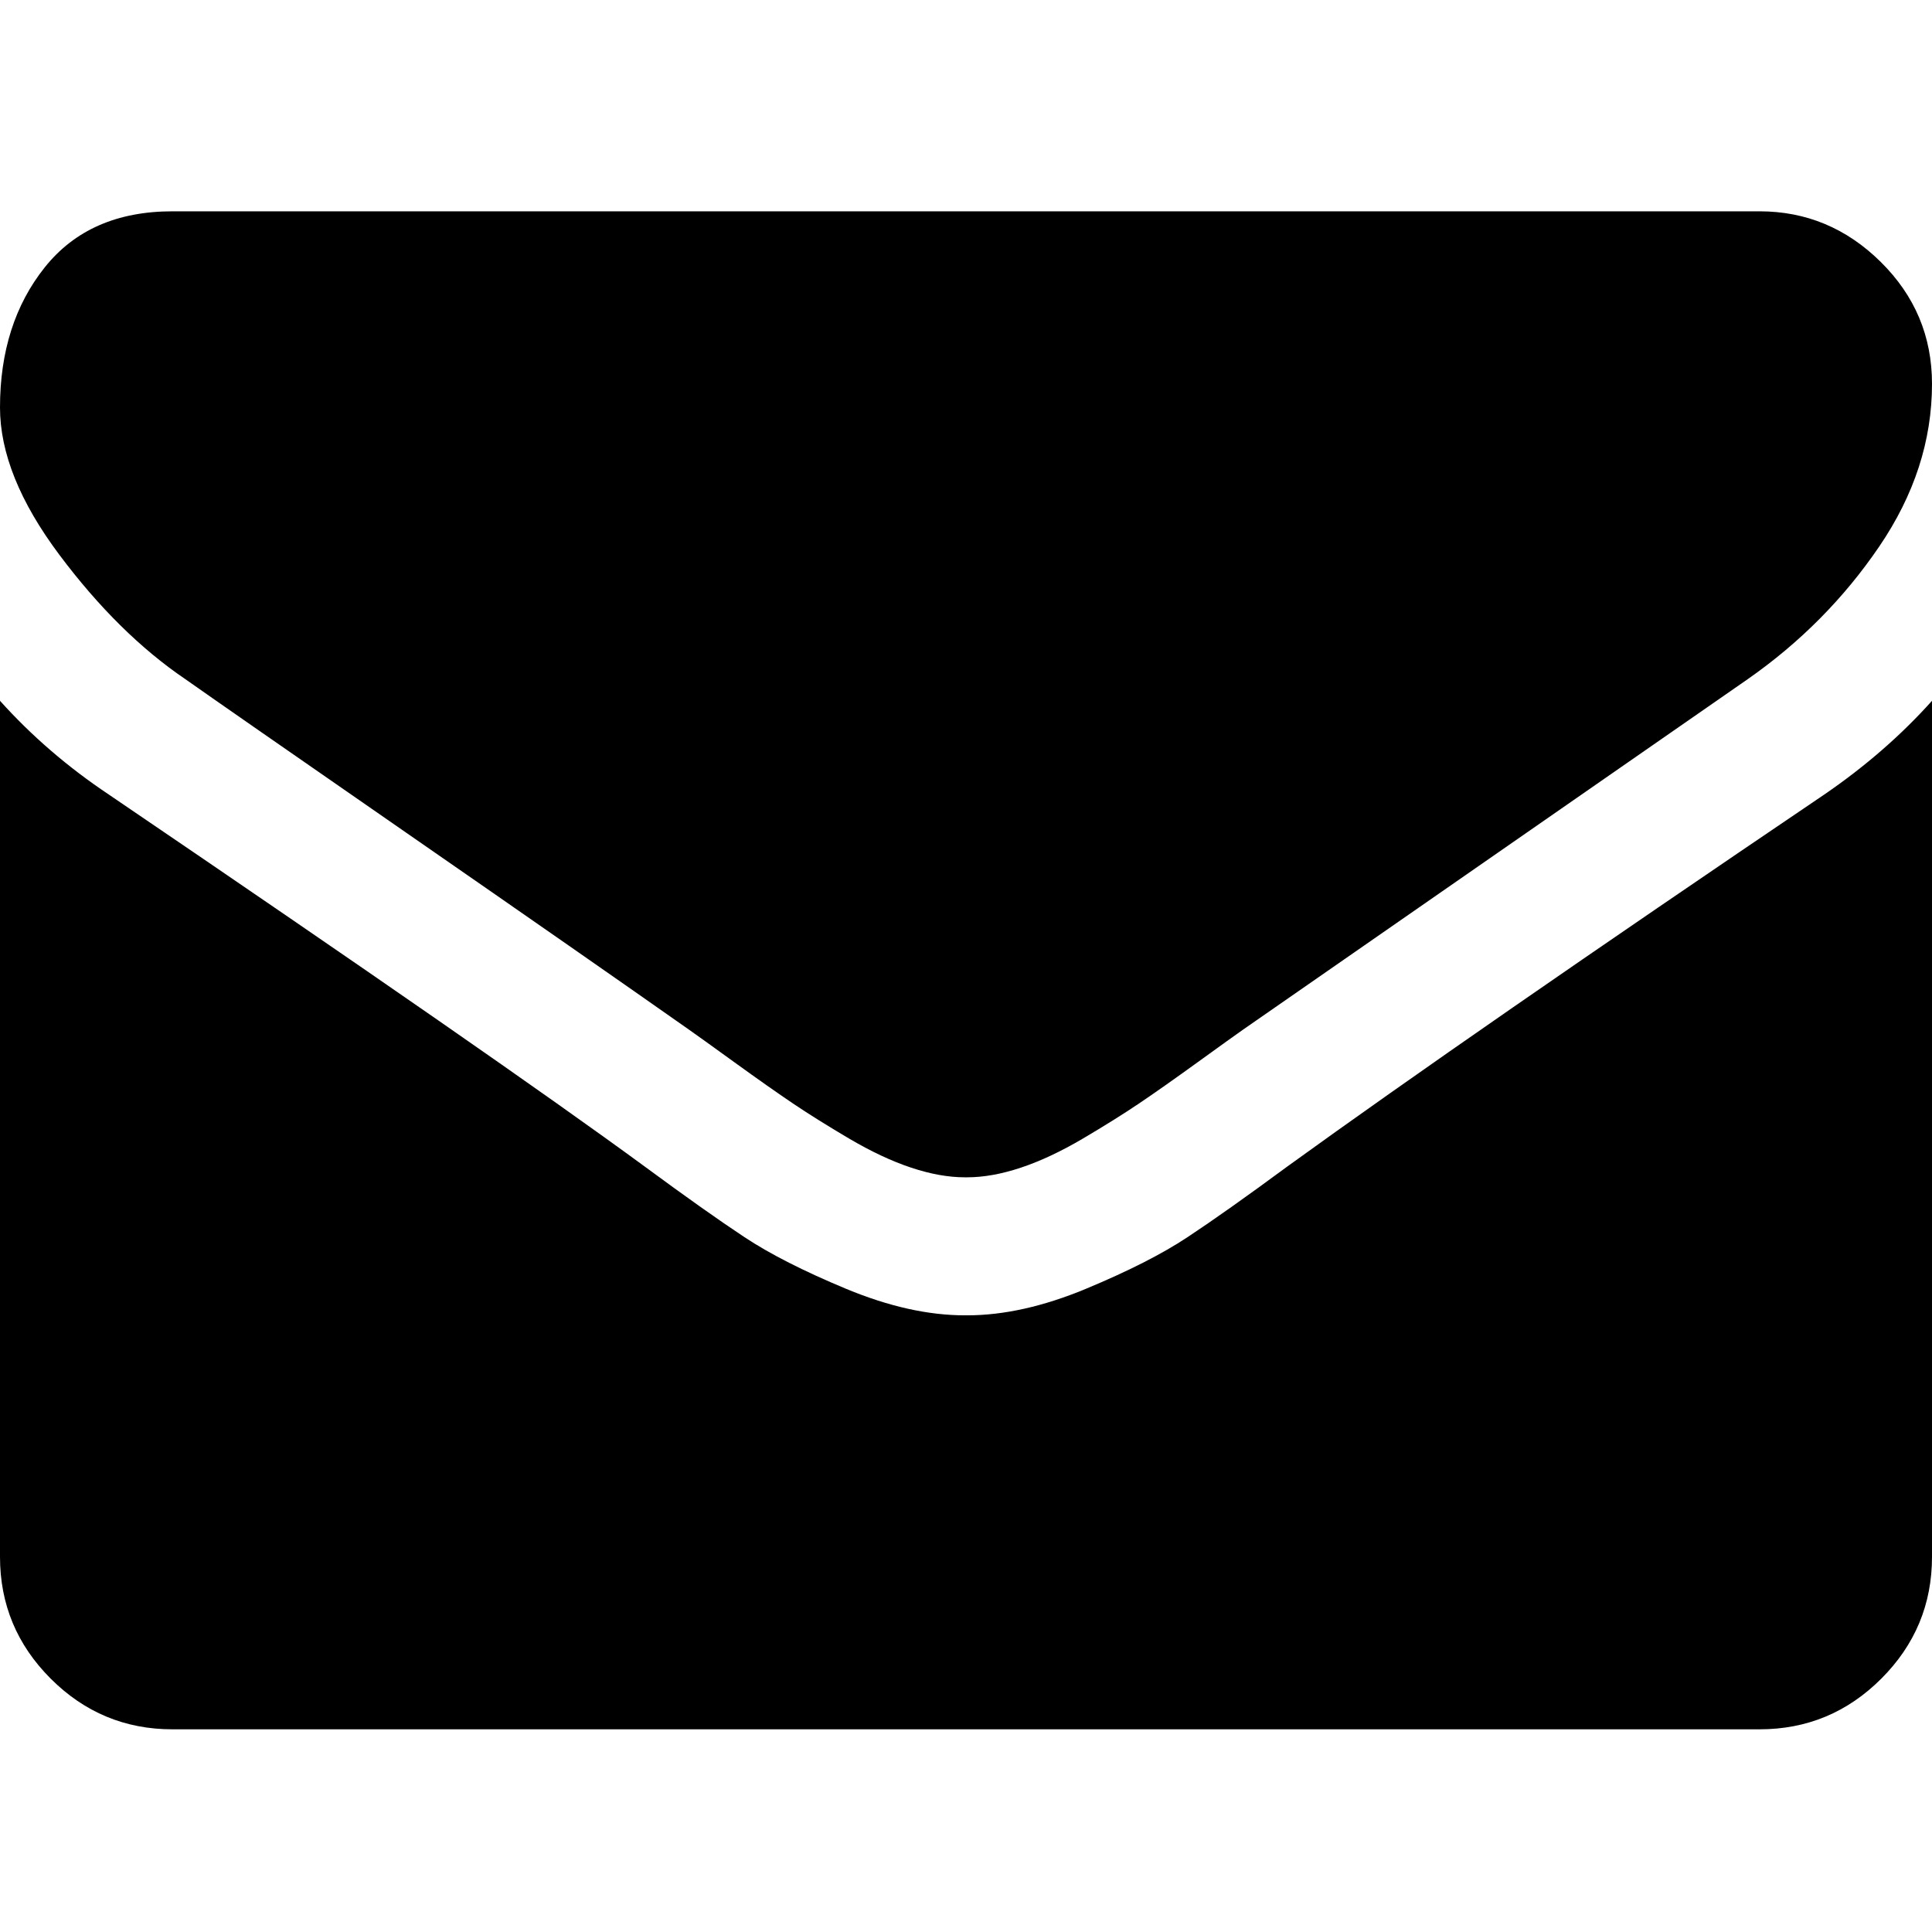 <?xml version="1.0" encoding="UTF-8" standalone="no"?>
<svg id="icon-email" viewBox="0 0 64 64" version="1.1" xmlns="http://www.w3.org/2000/svg" xmlns:xlink="http://www.w3.org/1999/xlink">
    <g stroke="none" stroke-width="1" fill="#000000" fill-rule="evenodd">
        <path d="M64,41.071 L64,12.714 C64,11.143 63.44,9.798 62.321,8.679 C61.202,7.56 59.857,7 58.286,7 L5.714,7 C4.143,7 2.798,7.56 1.679,8.679 C0.56,9.798 0,11.143 0,12.714 L0,41.071 C1.048,39.905 2.25,38.869 3.607,37.964 C12.226,32.107 18.143,28 21.357,25.643 C22.714,24.643 23.815,23.863 24.661,23.304 C25.506,22.744 26.631,22.173 28.036,21.589 C29.44,21.006 30.75,20.714 31.964,20.714 L32,20.714 L32.036,20.714 C33.25,20.714 34.56,21.006 35.964,21.589 C37.369,22.173 38.494,22.744 39.339,23.304 C40.185,23.863 41.286,24.643 42.643,25.643 C46.69,28.571 52.619,32.679 60.429,37.964 C61.786,38.893 62.976,39.929 64,41.071 L64,41.071 Z M64,51.571 C64,49.69 63.417,47.893 62.25,46.179 C61.083,44.464 59.631,43 57.893,41.786 C48.94,35.571 43.369,31.702 41.179,30.179 C40.94,30.012 40.435,29.649 39.661,29.089 C38.887,28.53 38.244,28.077 37.732,27.732 C37.22,27.387 36.601,27 35.875,26.571 C35.149,26.143 34.464,25.821 33.821,25.607 C33.179,25.393 32.583,25.286 32.036,25.286 L32,25.286 L31.964,25.286 C31.417,25.286 30.821,25.393 30.179,25.607 C29.536,25.821 28.851,26.143 28.125,26.571 C27.399,27 26.78,27.387 26.268,27.732 C25.756,28.077 25.113,28.53 24.339,29.089 C23.565,29.649 23.06,30.012 22.821,30.179 C20.655,31.702 17.536,33.875 13.464,36.696 C9.393,39.518 6.952,41.214 6.143,41.786 C4.667,42.786 3.274,44.161 1.964,45.911 C0.655,47.661 0,49.286 0,50.786 C0,52.643 0.494,54.19 1.482,55.429 C2.47,56.667 3.881,57.286 5.714,57.286 L58.286,57.286 C59.833,57.286 61.173,56.726 62.304,55.607 C63.435,54.488 64,53.143 64,51.571 L64,51.571 Z" transform="translate(32, 32.143) scale(1, -1) translate(-32, -32.143) "></path>
    </g>
</svg>
